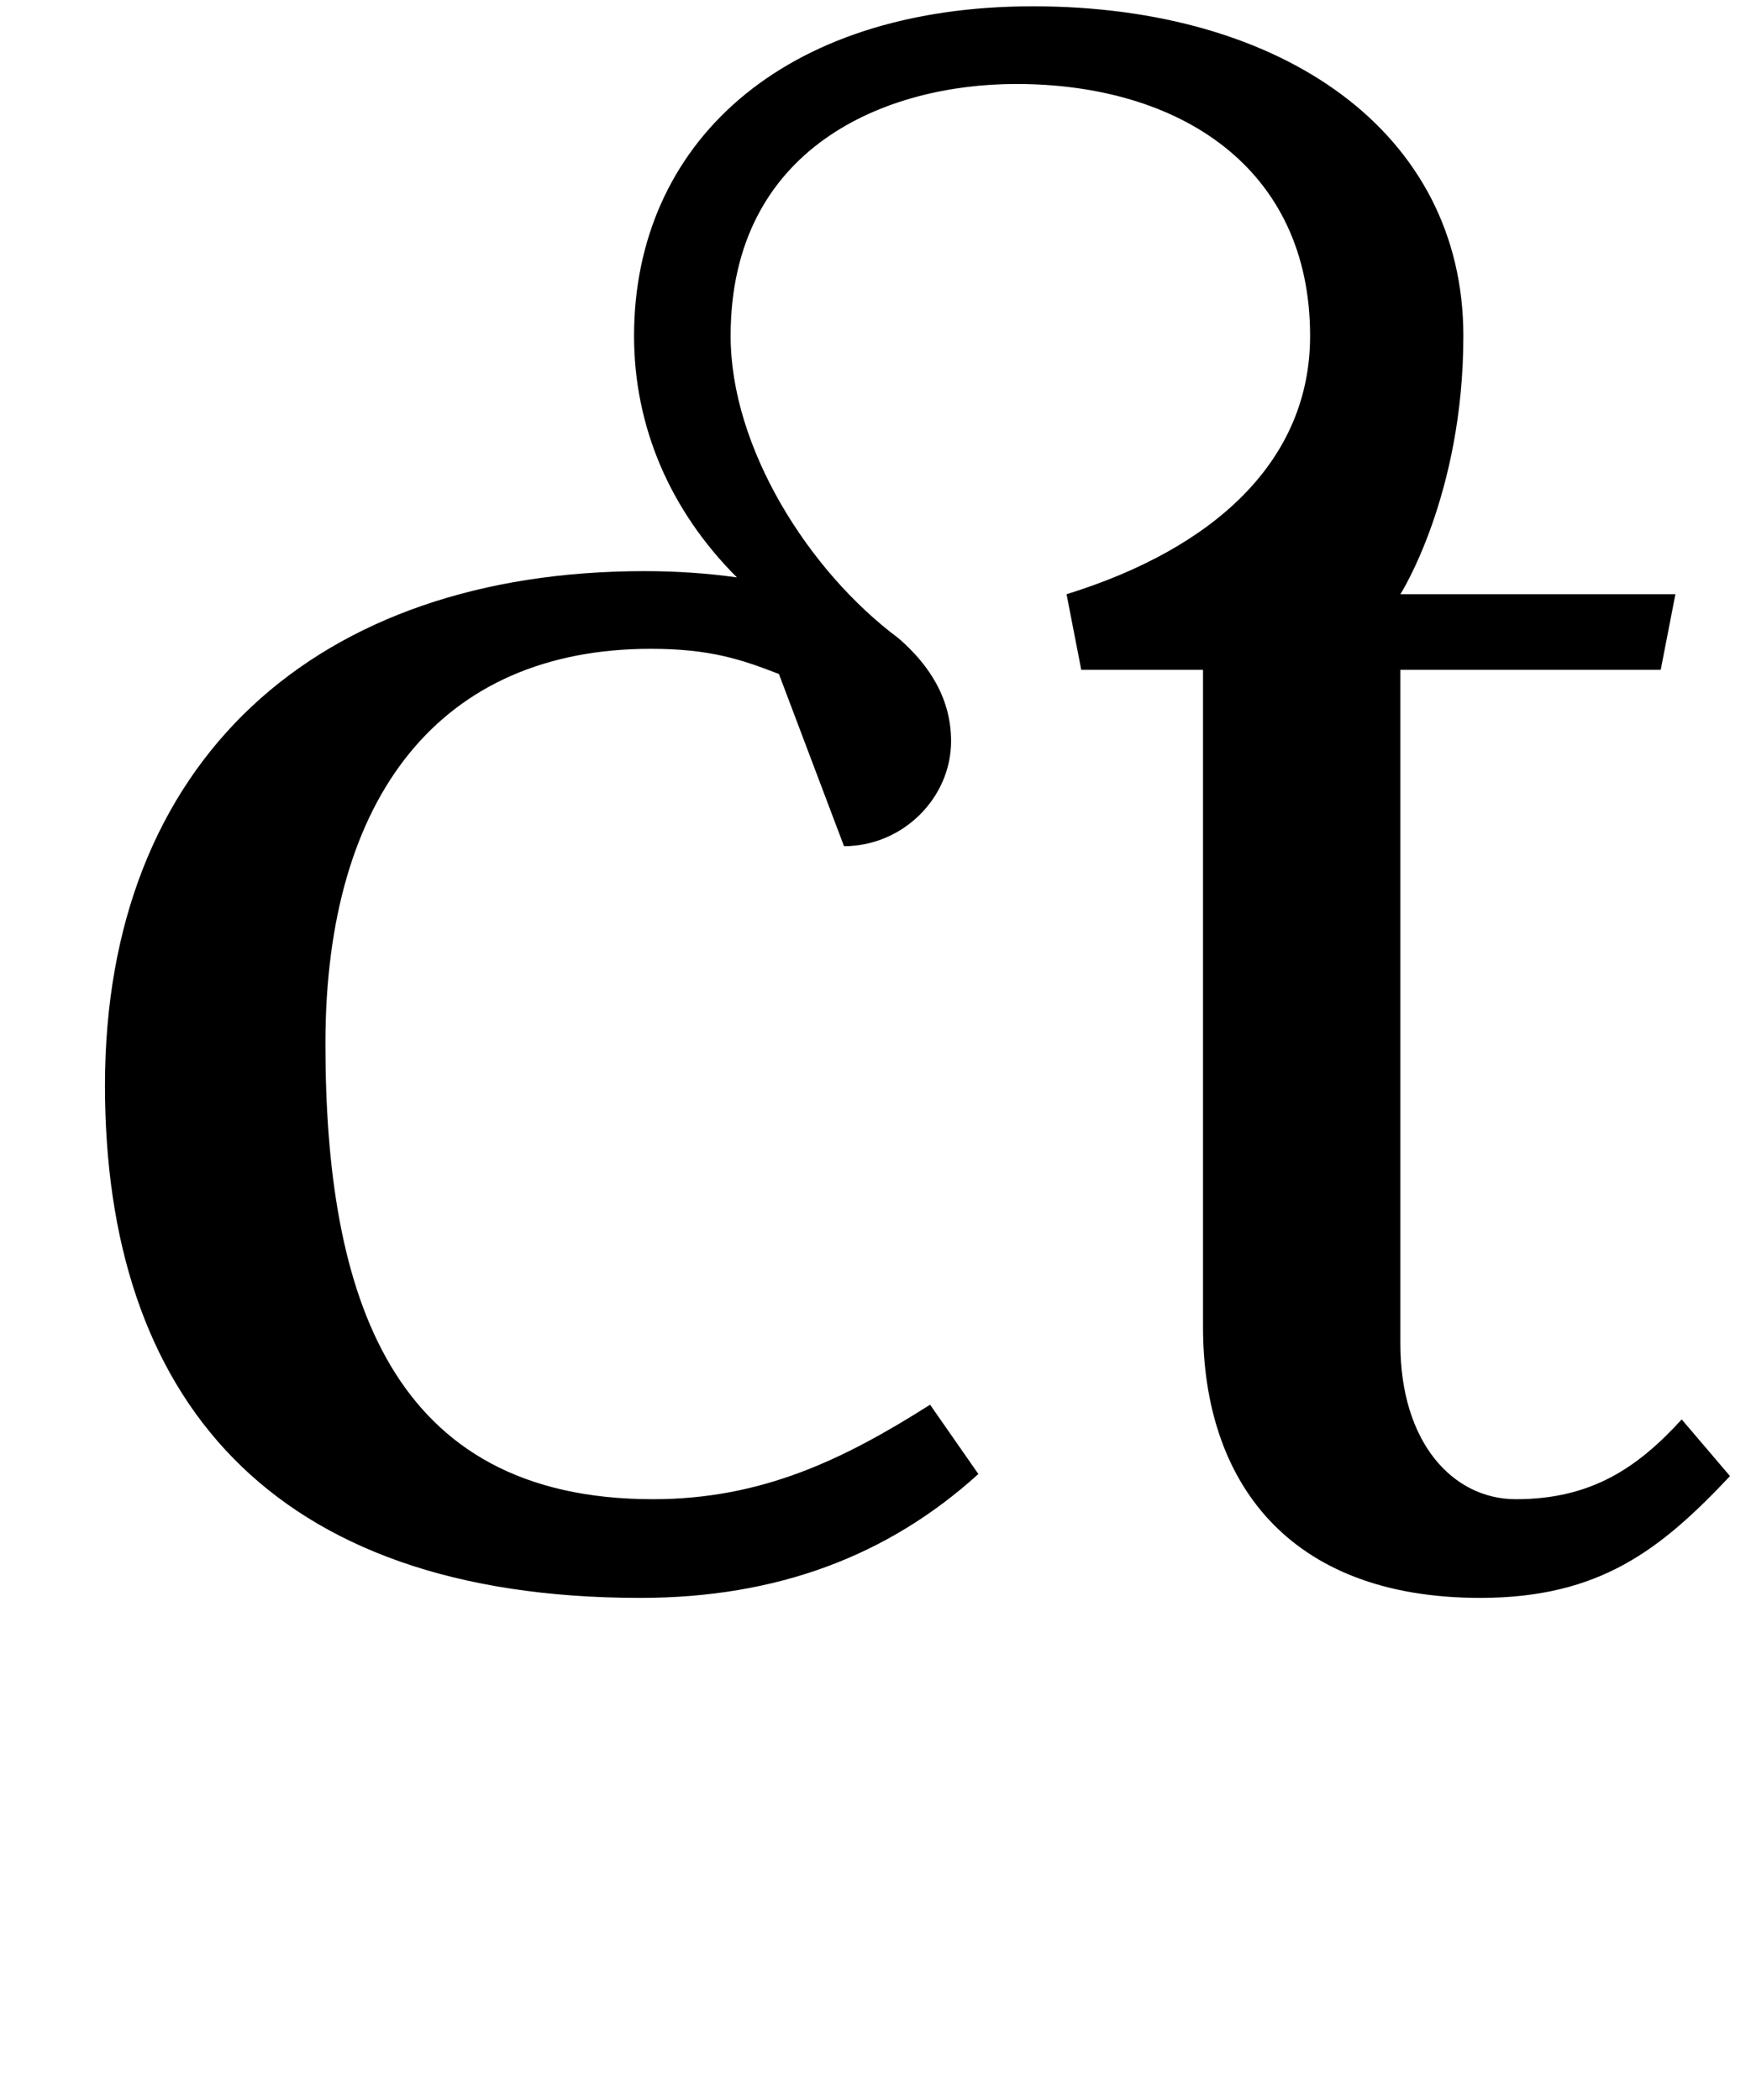 <?xml version="1.0" standalone="no"?>
<!DOCTYPE svg PUBLIC "-//W3C//DTD SVG 1.1//EN" "http://www.w3.org/Graphics/SVG/1.1/DTD/svg11.dtd" >
<svg xmlns="http://www.w3.org/2000/svg" xmlns:xlink="http://www.w3.org/1999/xlink" version="1.1" viewBox="-10 0 834 1000">
  <g transform="matrix(1 0 0 -1 0 750)">
   <path fill="currentColor"
d="M392 347l-31 82c-18 7 -33 12 -61 12c-100 0 -155 -70 -155 -188c0 -120 31 -217 156 -217c52 0 91 19 132 45l23 -33c-43 -39 -96 -59 -161 -59c-177 0 -255 96 -255 244c0 155 101 245 257 245c15 0 30 -1 44 -3c-32 32 -49 72 -49 115c0 91 70 157 190 157
c119 0 205 -60 205 -157c0 -76 -30 -123 -30 -123h131l-7 -36h-124v-321c0 -47 25 -74 55 -74c36 0 58 15 79 38l23 -27c-33 -35 -62 -58 -119 -58c-92 0 -132 56 -132 129v313h-58l-7 36c71 22 116 64 116 123c0 80 -62 120 -140 120c-62 0 -136 -30 -136 -120
c0 -53 37 -112 80 -144c15 -13 25 -29 25 -49c0 -27 -23 -50 -51 -50z" />
  </g>

</svg>
